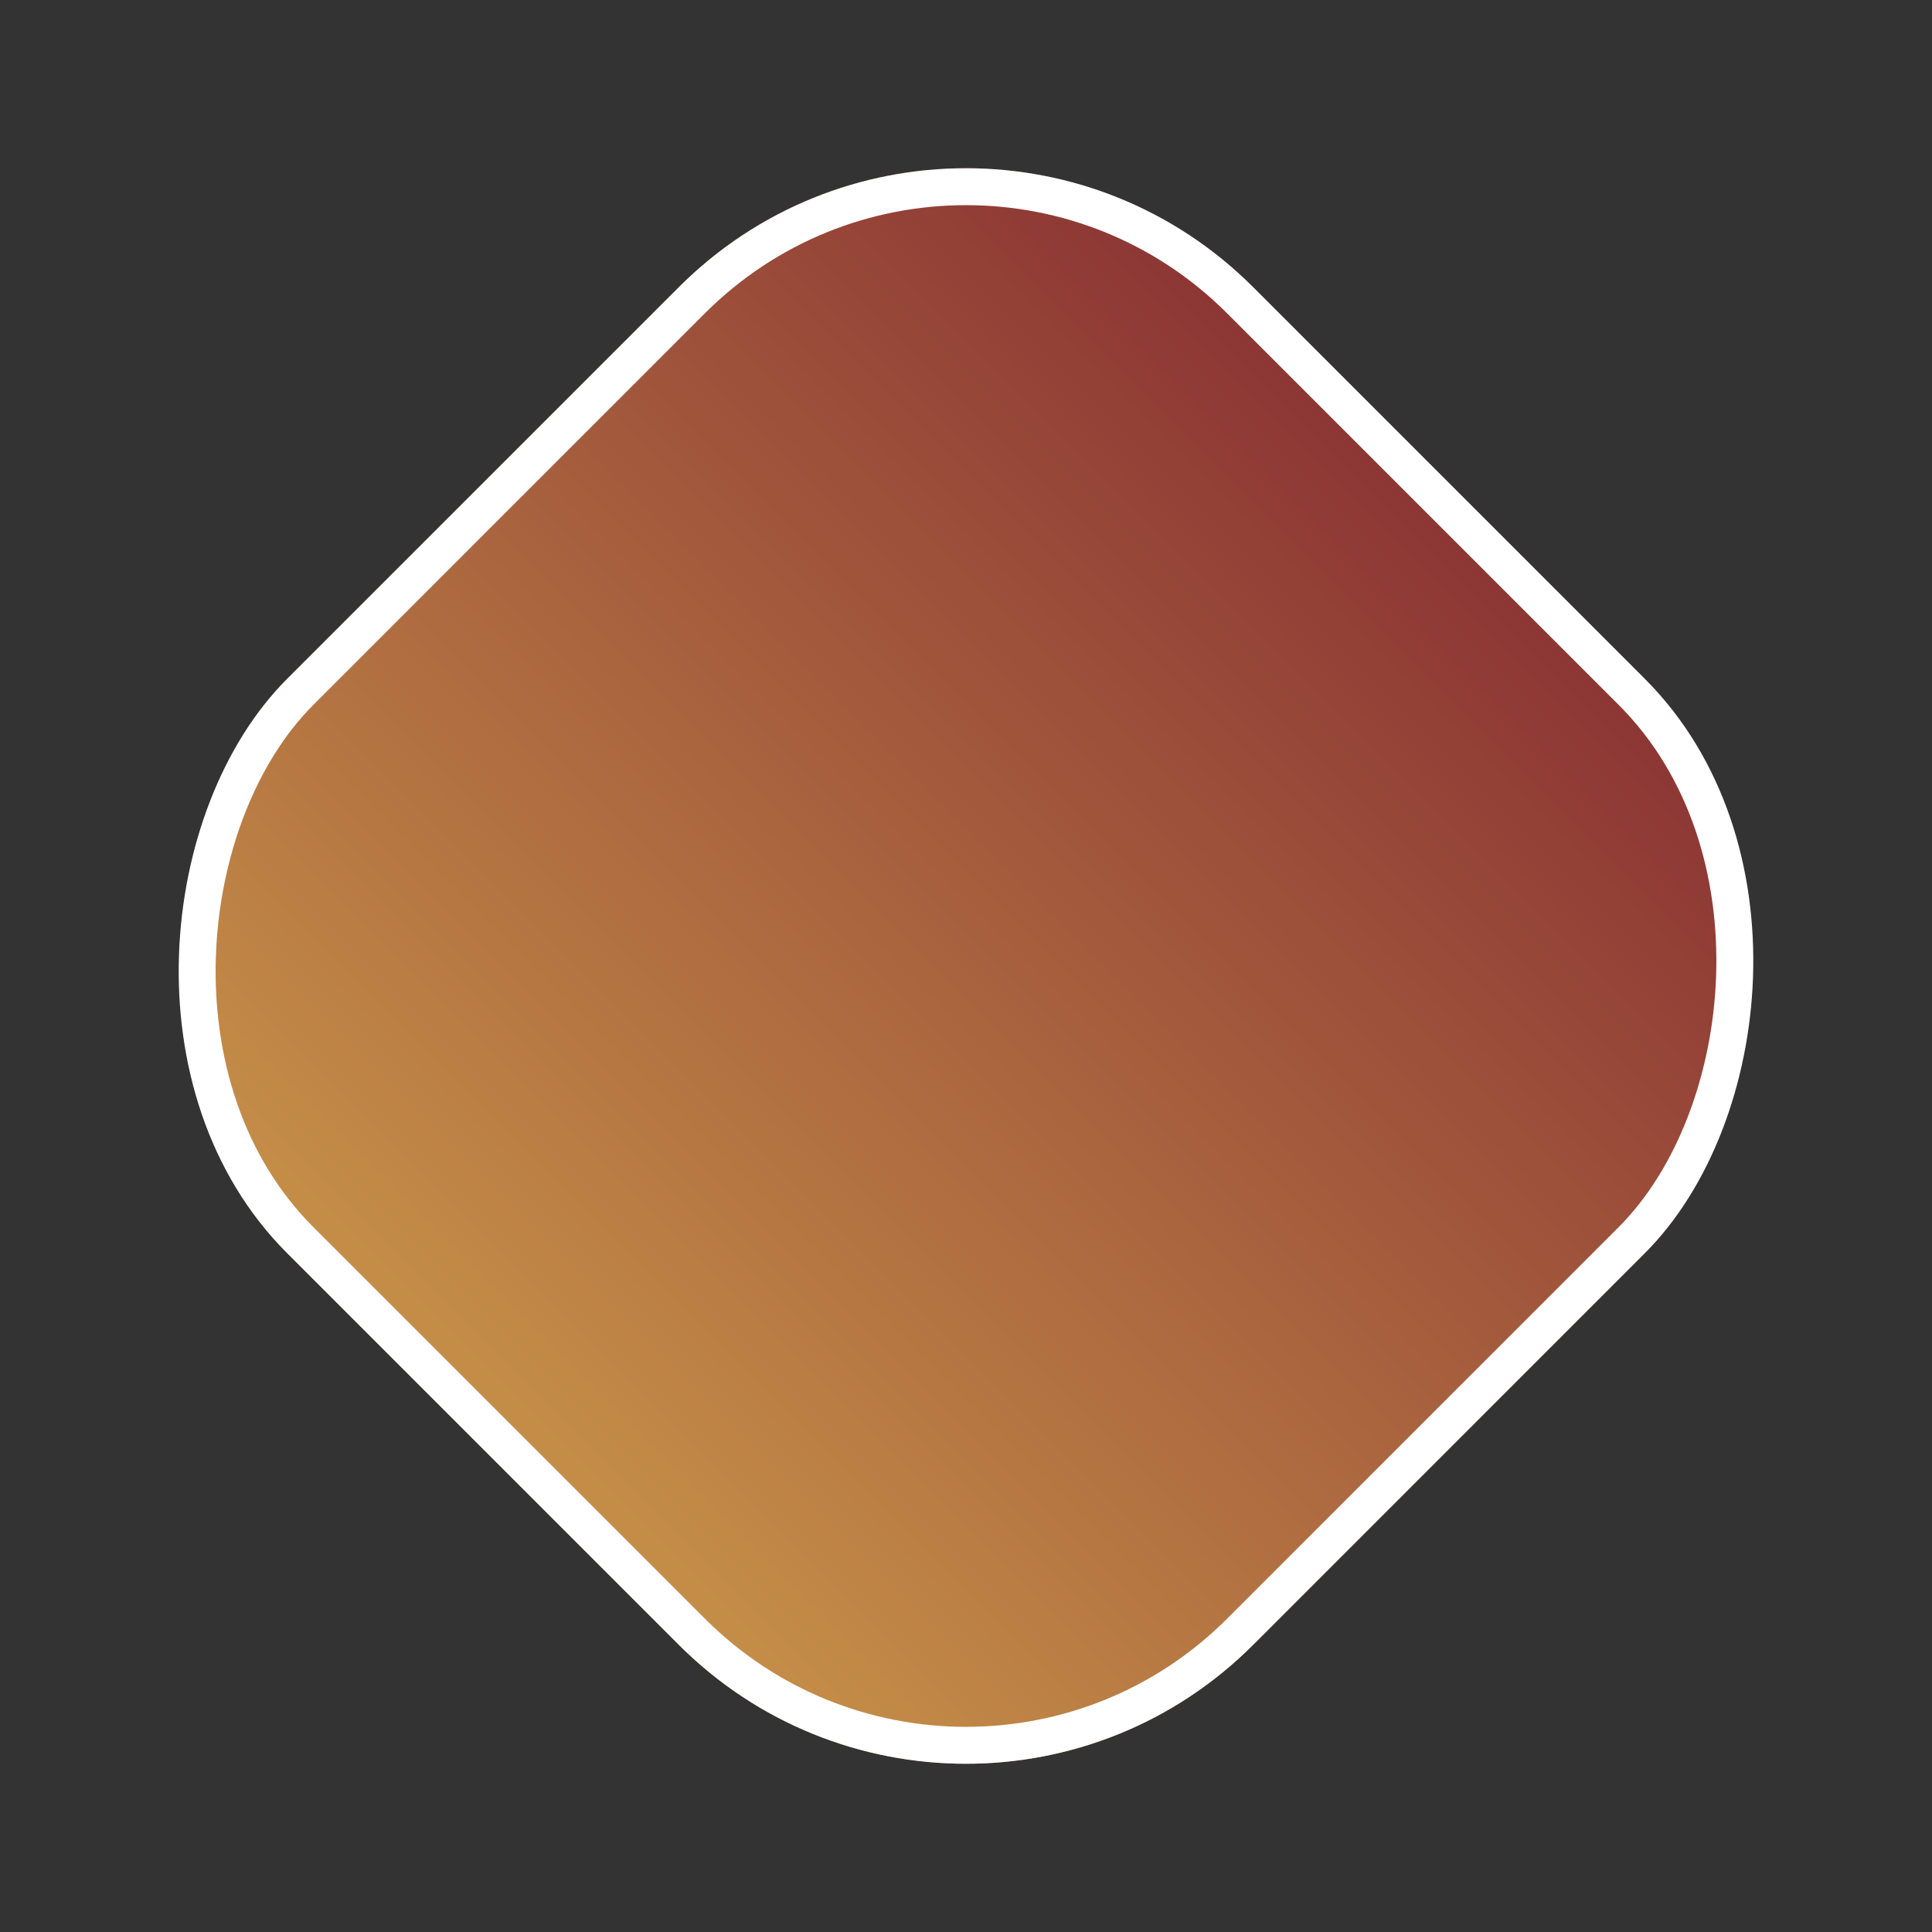 <svg xmlns="http://www.w3.org/2000/svg" xmlns:xlink="http://www.w3.org/1999/xlink" width="52.326" height="52.326" viewBox="0 0 52.326 52.326">
  <rect x="0" y="0" width="52.326" height="52.326" fill="#333333" stroke="none"/>
  <defs>
    <linearGradient id="linear-gradient" x1="0.5" x2="0.5" y2="1" gradientUnits="objectBoundingBox">
      <stop offset="0" stop-color="#8b3434"/>
      <stop offset="1" stop-color="#c69048"/>
    </linearGradient>
  </defs>
  <g id="Rectangle_11" data-name="Rectangle 11" transform="translate(26.163) rotate(45)" stroke="#fff" stroke-width="1" fill="url(#linear-gradient)">
    <rect width="37" height="37" rx="11" stroke="none"/>
    <rect x="0.5" y="0.5" width="36" height="36" rx="10.5" fill="none"/>
  </g>
</svg>
